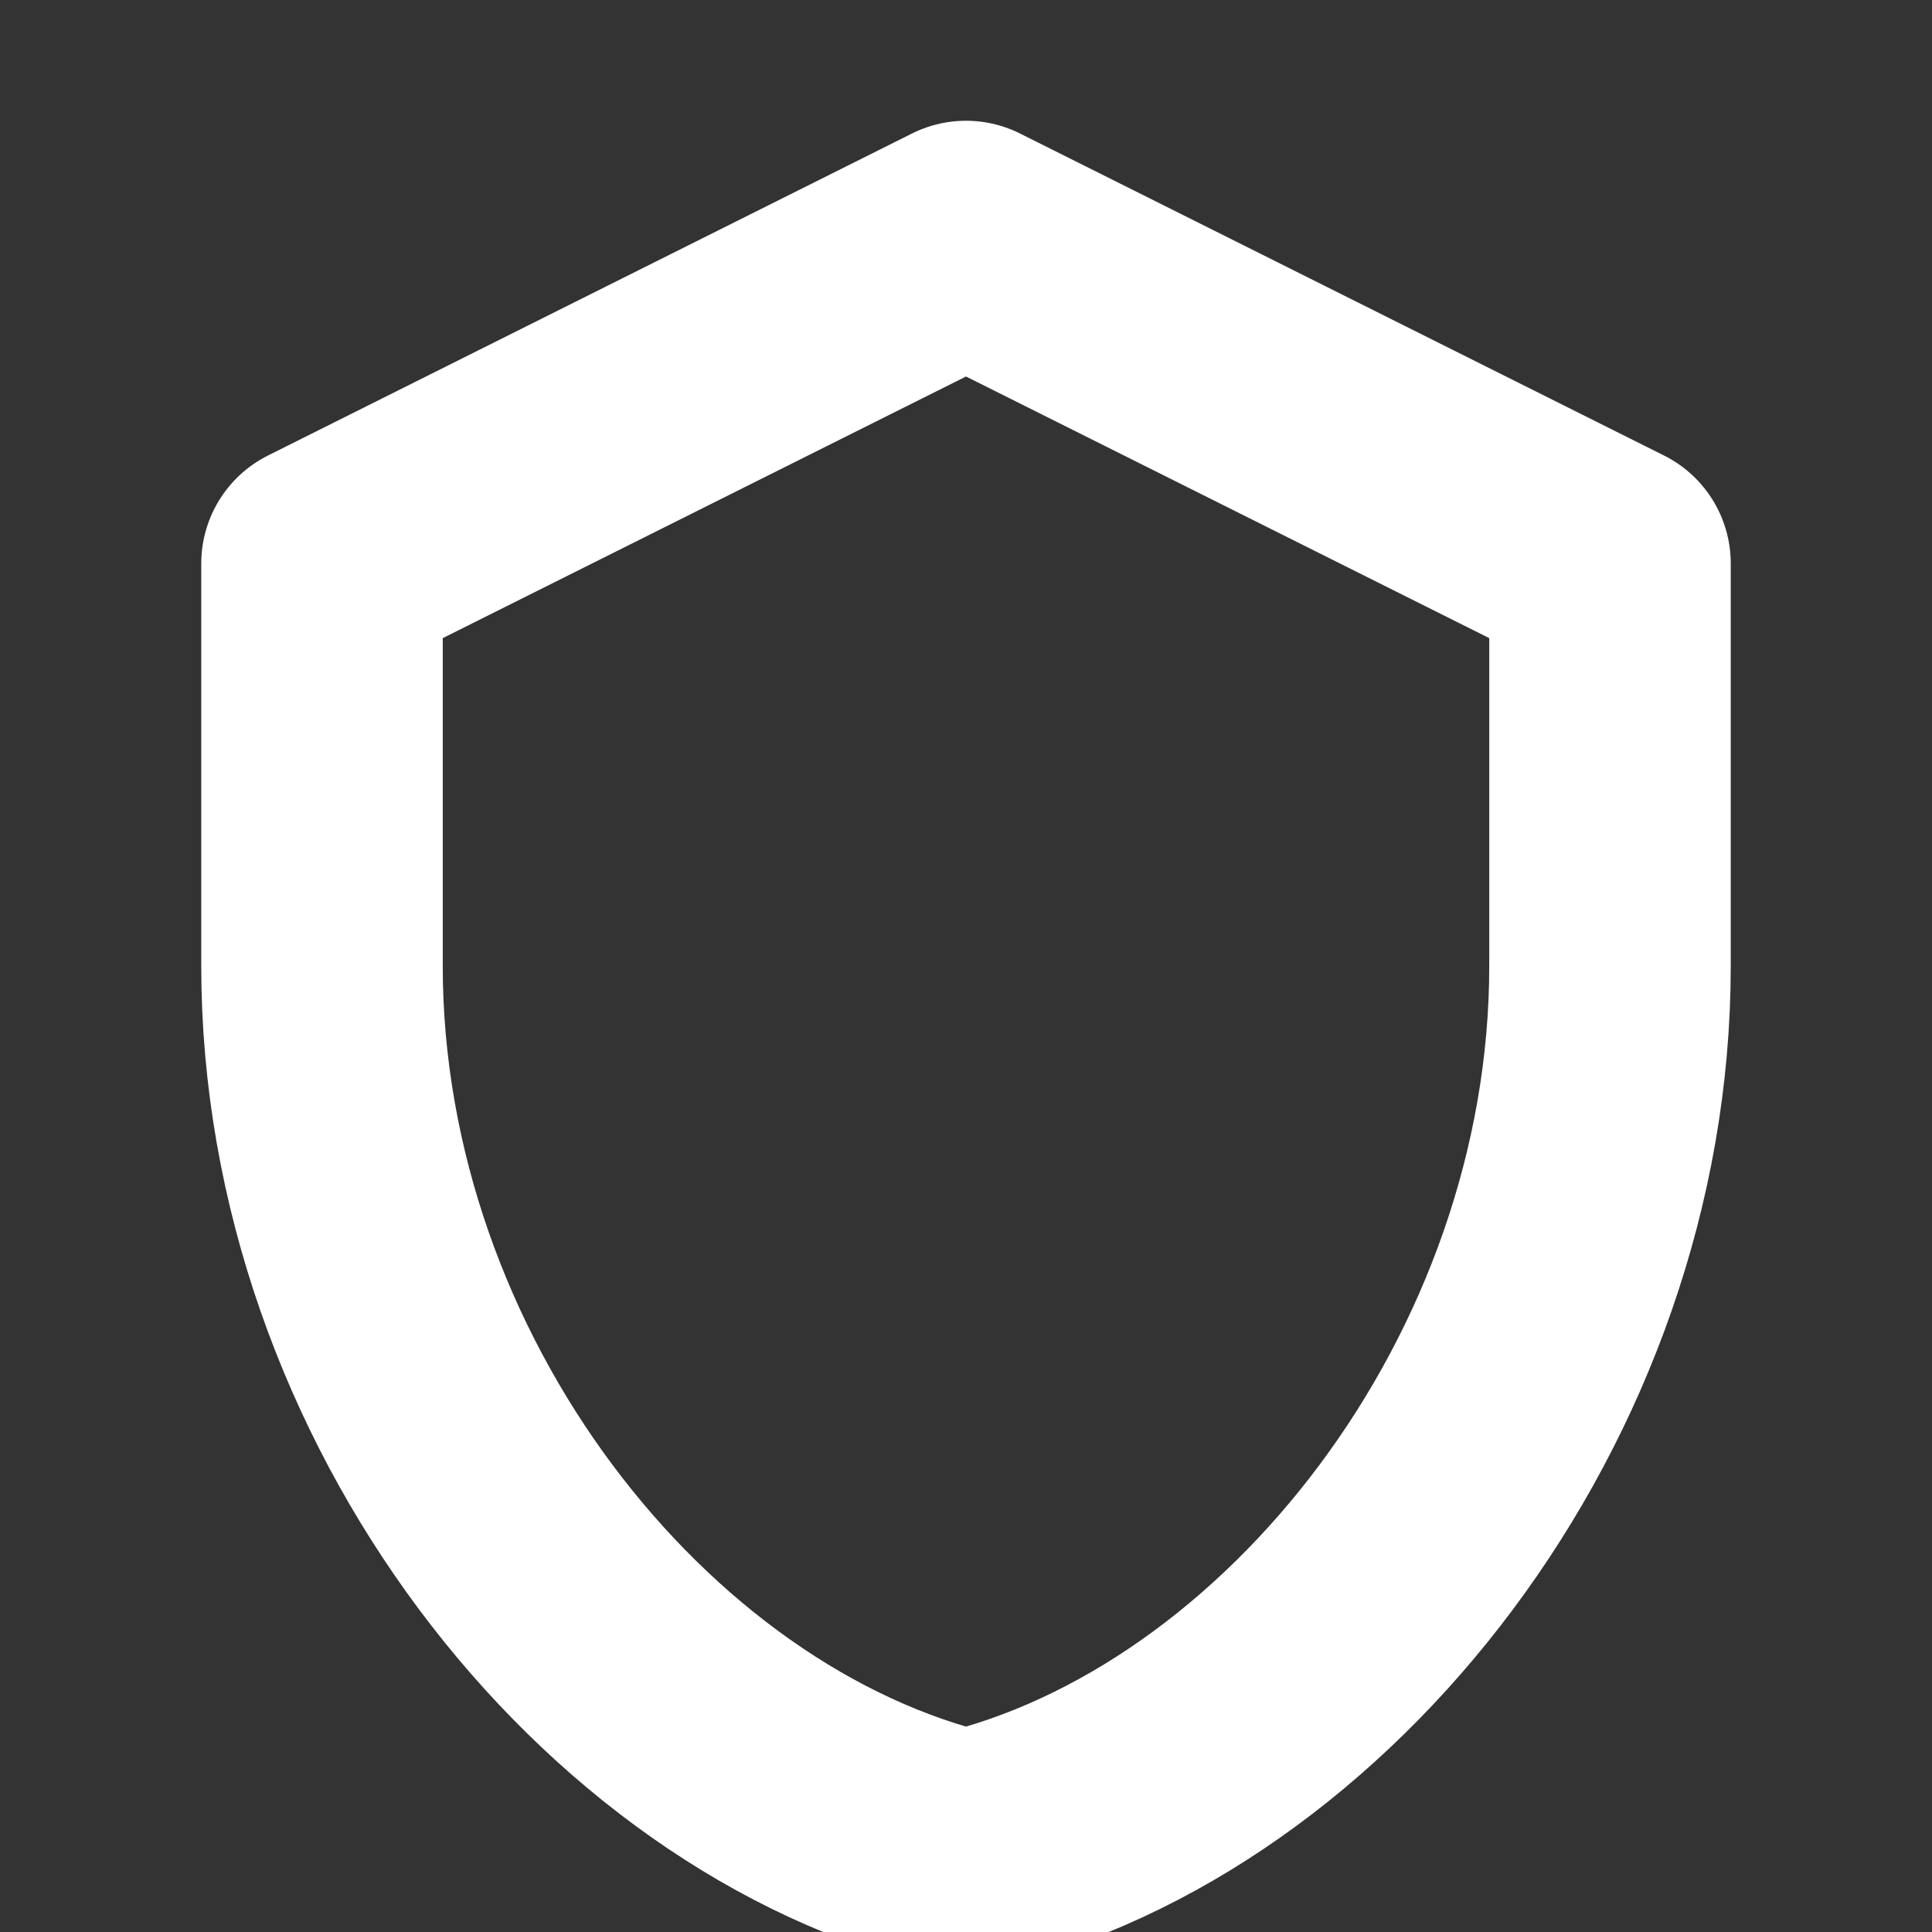 <svg xmlns="http://www.w3.org/2000/svg" class="h-5 w-5" fill="none" viewBox="0 0 24 24" stroke="white">
  <rect x="0" y="0" width="24" height="24" fill="#333333" stroke="none"/>
  <path stroke-linecap="round" stroke-linejoin="round" stroke-width="3"
        d="M12 3l8 4v5c0 5.25-3.75 10-8 11-4.25-1-8-5.75-8-11V7l8-4z" />
</svg>
